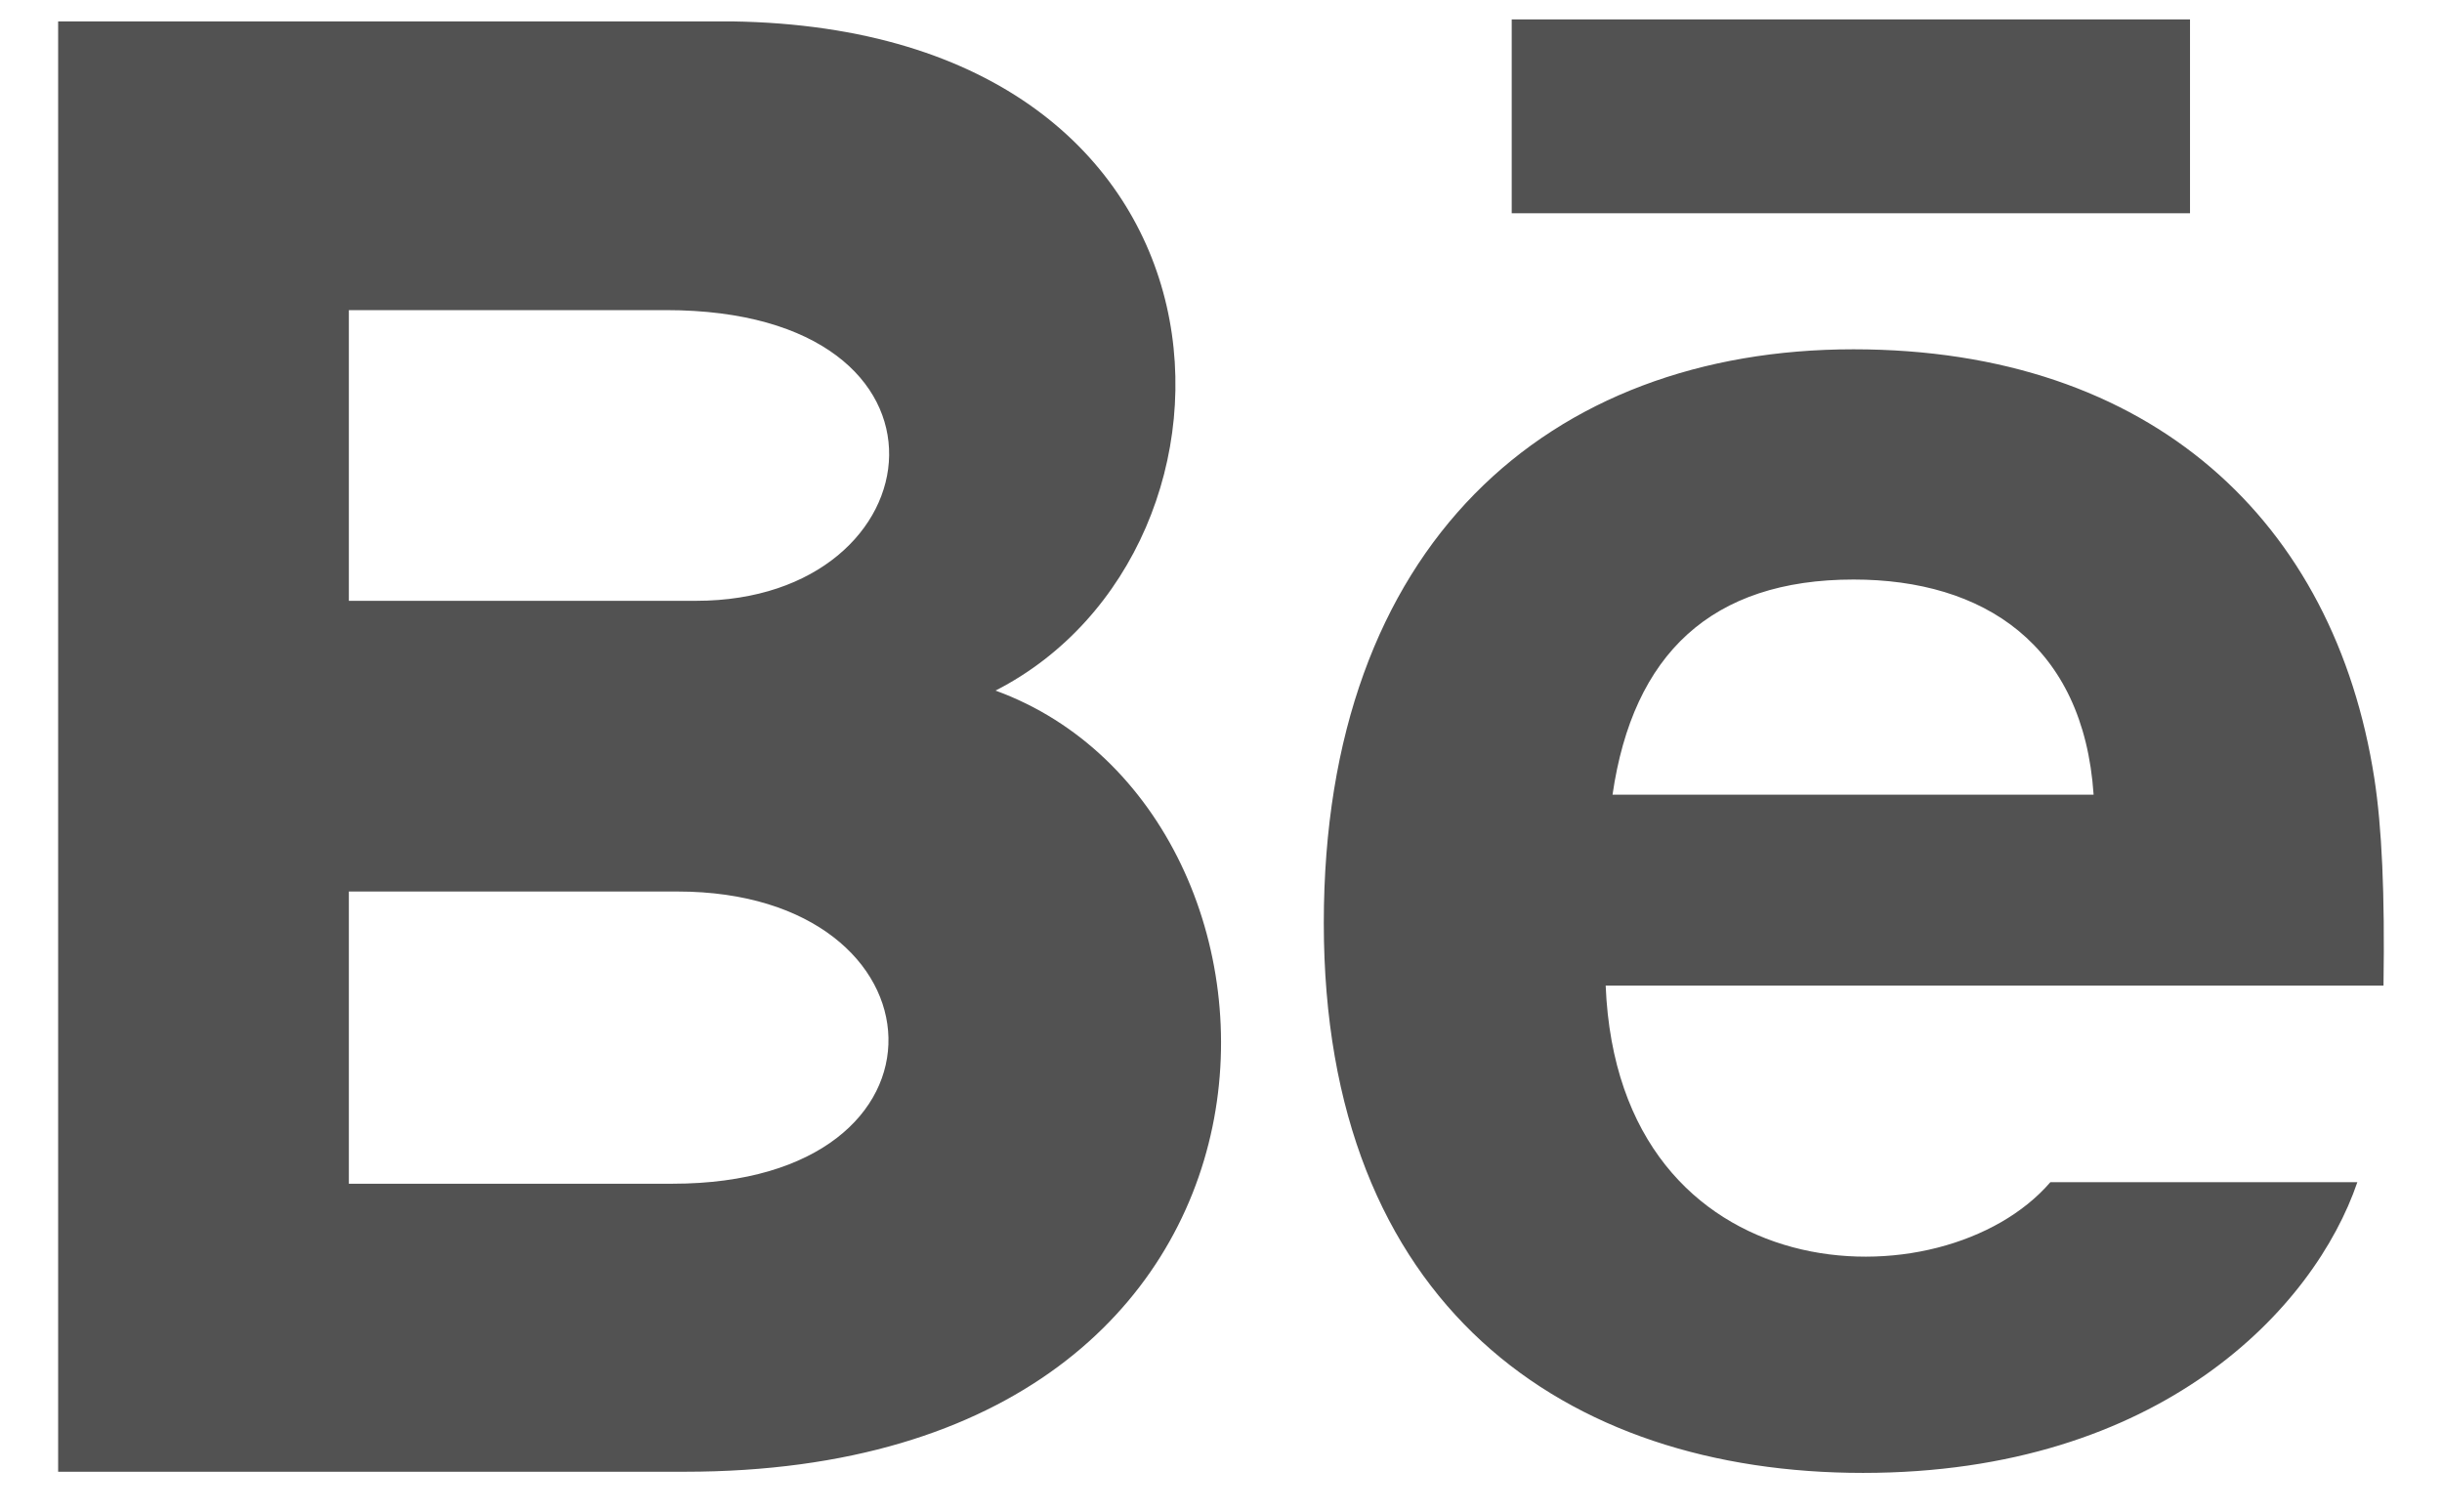 <svg width="21" height="13" viewBox="0 0 21 13" fill="none" xmlns="http://www.w3.org/2000/svg">
    <path
        d="M18.833 1.834H13V0.167H18.833V1.834ZM20.272 10.167C19.903 11.248 18.581 12.667 16.021 12.667C13.459 12.667 11.384 11.226 11.384 7.938C11.384 4.679 13.322 3.004 15.939 3.004C18.508 3.004 20.076 4.489 20.418 6.693C20.483 7.114 20.509 7.683 20.497 8.476H13.808C13.917 11.152 16.711 11.236 17.632 10.167H20.272ZM13.867 6.834H18.004C17.917 5.544 17.058 4.984 15.94 4.984C14.718 4.984 14.043 5.624 13.867 6.834ZM5.888 12.657H0.5V0.184H6.294C10.857 0.252 10.944 4.721 8.561 5.939C11.445 6.989 11.542 12.657 5.888 12.657ZM3 5.167H5.987C8.077 5.167 8.408 2.667 5.727 2.667H3V5.167ZM5.826 7.667H3V10.18H5.784C8.33 10.18 8.174 7.667 5.826 7.667Z"
        fill="#525252" />
</svg>
